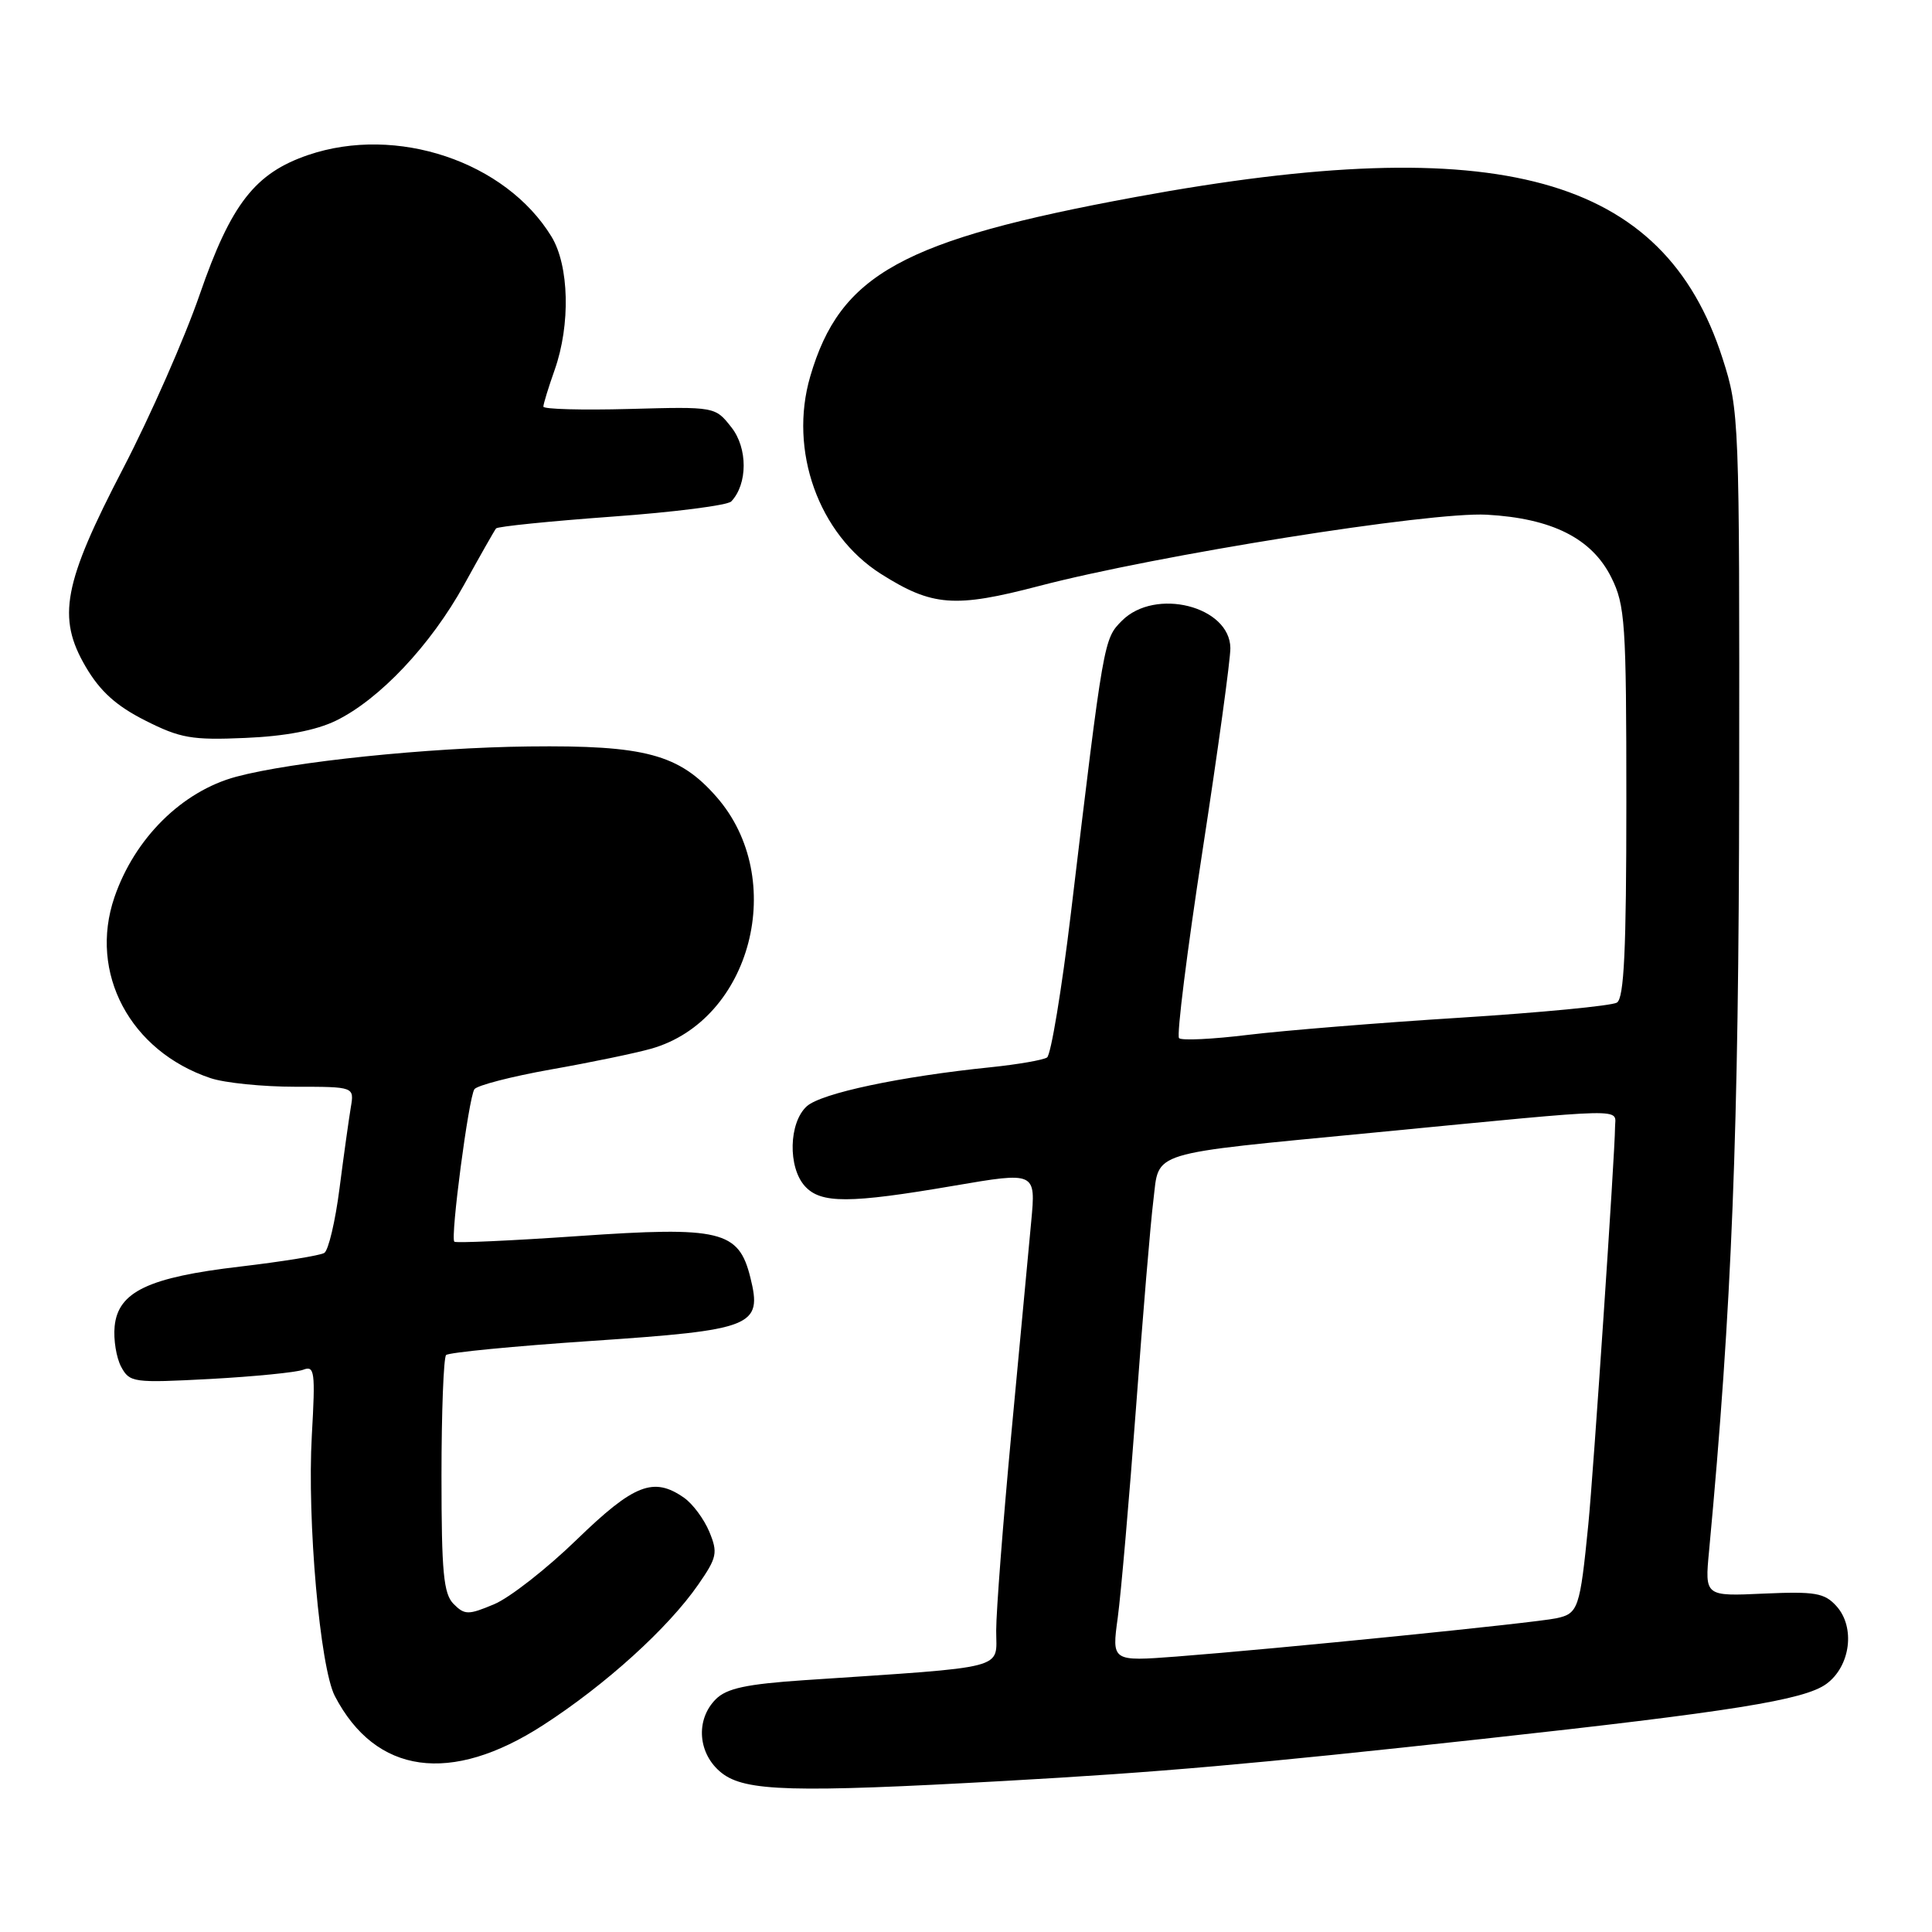 <?xml version="1.0" encoding="UTF-8" standalone="no"?>
<!DOCTYPE svg PUBLIC "-//W3C//DTD SVG 1.1//EN" "http://www.w3.org/Graphics/SVG/1.1/DTD/svg11.dtd" >
<svg xmlns="http://www.w3.org/2000/svg" xmlns:xlink="http://www.w3.org/1999/xlink" version="1.1" viewBox="0 0 256 256">
 <g >
 <path fill="currentColor"
d=" M 133.00 235.99 C 153.75 234.83 165.68 233.78 196.50 230.41 C 229.46 226.80 239.09 225.26 242.00 223.13 C 245.20 220.79 245.87 215.61 243.33 212.81 C 241.75 211.07 240.52 210.86 233.71 211.16 C 225.89 211.52 225.89 211.52 226.46 205.51 C 229.49 173.11 230.40 150.14 230.45 104.00 C 230.50 55.34 230.46 54.38 228.25 47.50 C 220.46 23.24 198.65 17.24 150.50 26.10 C 119.55 31.80 111.32 36.33 107.36 49.88 C 104.49 59.69 108.46 70.80 116.72 76.04 C 123.53 80.35 126.49 80.58 137.71 77.64 C 153.35 73.55 189.51 67.79 197.00 68.20 C 205.64 68.68 210.92 71.33 213.50 76.50 C 215.34 80.19 215.50 82.50 215.50 106.29 C 215.50 125.88 215.20 132.26 214.25 132.85 C 213.56 133.27 204.21 134.17 193.49 134.85 C 182.76 135.52 170.13 136.55 165.41 137.12 C 160.70 137.70 156.56 137.90 156.23 137.56 C 155.89 137.22 157.29 126.05 159.34 112.72 C 161.39 99.40 163.05 87.31 163.03 85.87 C 162.96 80.32 153.07 77.83 148.66 82.25 C 146.25 84.68 146.25 84.62 141.90 121.00 C 140.68 131.18 139.25 139.78 138.74 140.12 C 138.22 140.46 134.88 141.04 131.32 141.41 C 119.27 142.64 108.81 144.86 106.90 146.59 C 104.52 148.75 104.38 154.66 106.65 157.17 C 108.76 159.50 112.54 159.49 126.38 157.12 C 137.26 155.26 137.26 155.26 136.64 161.88 C 136.30 165.52 135.12 178.15 134.01 189.94 C 132.91 201.72 132.00 213.48 132.00 216.06 C 132.00 221.30 133.94 220.80 106.60 222.63 C 98.91 223.15 96.29 223.71 94.85 225.15 C 92.11 227.89 92.47 232.44 95.63 234.93 C 98.75 237.38 105.06 237.55 133.00 235.99 Z  M 71.98 228.58 C 80.26 223.23 88.53 215.73 92.52 209.97 C 95.01 206.38 95.14 205.75 93.99 202.97 C 93.29 201.29 91.79 199.26 90.64 198.46 C 86.61 195.64 84.01 196.65 76.42 204.01 C 72.44 207.87 67.51 211.73 65.45 212.58 C 62.05 214.01 61.57 214.00 60.11 212.54 C 58.77 211.20 58.50 208.35 58.50 195.55 C 58.50 187.09 58.78 179.89 59.11 179.55 C 59.45 179.21 68.12 178.37 78.37 177.68 C 99.84 176.23 101.03 175.75 99.43 169.29 C 97.89 163.05 95.48 162.48 76.56 163.79 C 67.76 164.40 60.40 164.73 60.20 164.53 C 59.66 163.99 62.10 145.43 62.86 144.33 C 63.21 143.82 67.78 142.64 73.00 141.71 C 78.22 140.79 84.20 139.55 86.28 138.96 C 99.58 135.19 104.44 116.41 94.93 105.58 C 89.99 99.94 85.46 98.73 70.06 98.91 C 56.72 99.06 38.70 100.93 31.30 102.92 C 24.12 104.85 17.84 111.07 15.16 118.90 C 11.73 128.93 17.24 139.29 27.90 142.86 C 29.77 143.49 34.82 144.00 39.12 144.00 C 46.95 144.00 46.95 144.00 46.48 146.75 C 46.23 148.26 45.55 153.08 44.99 157.45 C 44.43 161.83 43.52 165.68 42.97 166.02 C 42.42 166.36 37.40 167.17 31.81 167.83 C 19.66 169.25 15.64 171.17 15.19 175.75 C 15.02 177.49 15.41 179.89 16.05 181.10 C 17.18 183.20 17.65 183.26 27.86 182.72 C 33.71 182.40 39.25 181.85 40.17 181.50 C 41.69 180.91 41.80 181.73 41.32 190.17 C 40.68 201.46 42.40 220.94 44.37 224.74 C 49.78 235.12 59.73 236.51 71.98 228.58 Z  M 44.50 95.50 C 50.28 92.69 57.08 85.48 61.50 77.47 C 63.61 73.64 65.52 70.28 65.73 70.02 C 65.95 69.76 72.85 69.06 81.07 68.46 C 89.29 67.87 96.41 66.96 96.90 66.44 C 99.08 64.13 99.09 59.38 96.92 56.63 C 94.76 53.88 94.76 53.88 83.38 54.19 C 77.12 54.36 72.00 54.22 72.00 53.88 C 72.00 53.53 72.67 51.34 73.50 49.00 C 75.61 43.01 75.42 35.21 73.08 31.36 C 67.00 21.40 52.55 16.55 40.83 20.54 C 33.79 22.94 30.61 27.03 26.47 39.00 C 24.48 44.78 19.92 55.12 16.35 62.00 C 8.37 77.34 7.53 81.81 11.35 88.34 C 13.26 91.60 15.40 93.53 19.24 95.47 C 23.89 97.82 25.43 98.09 32.50 97.78 C 37.78 97.56 41.86 96.78 44.50 95.50 Z  M 148.11 214.33 C 148.54 211.12 149.63 198.60 150.53 186.50 C 151.42 174.40 152.45 162.05 152.83 159.04 C 153.64 152.43 151.79 153.00 182.00 150.08 C 216.64 146.73 214.00 146.79 214.00 149.40 C 214.00 152.60 211.12 195.39 210.46 202.00 C 209.35 213.18 209.13 213.81 206.22 214.43 C 203.22 215.06 169.43 218.46 155.91 219.50 C 147.31 220.15 147.31 220.15 148.11 214.33 Z "/>
</g>
</svg>